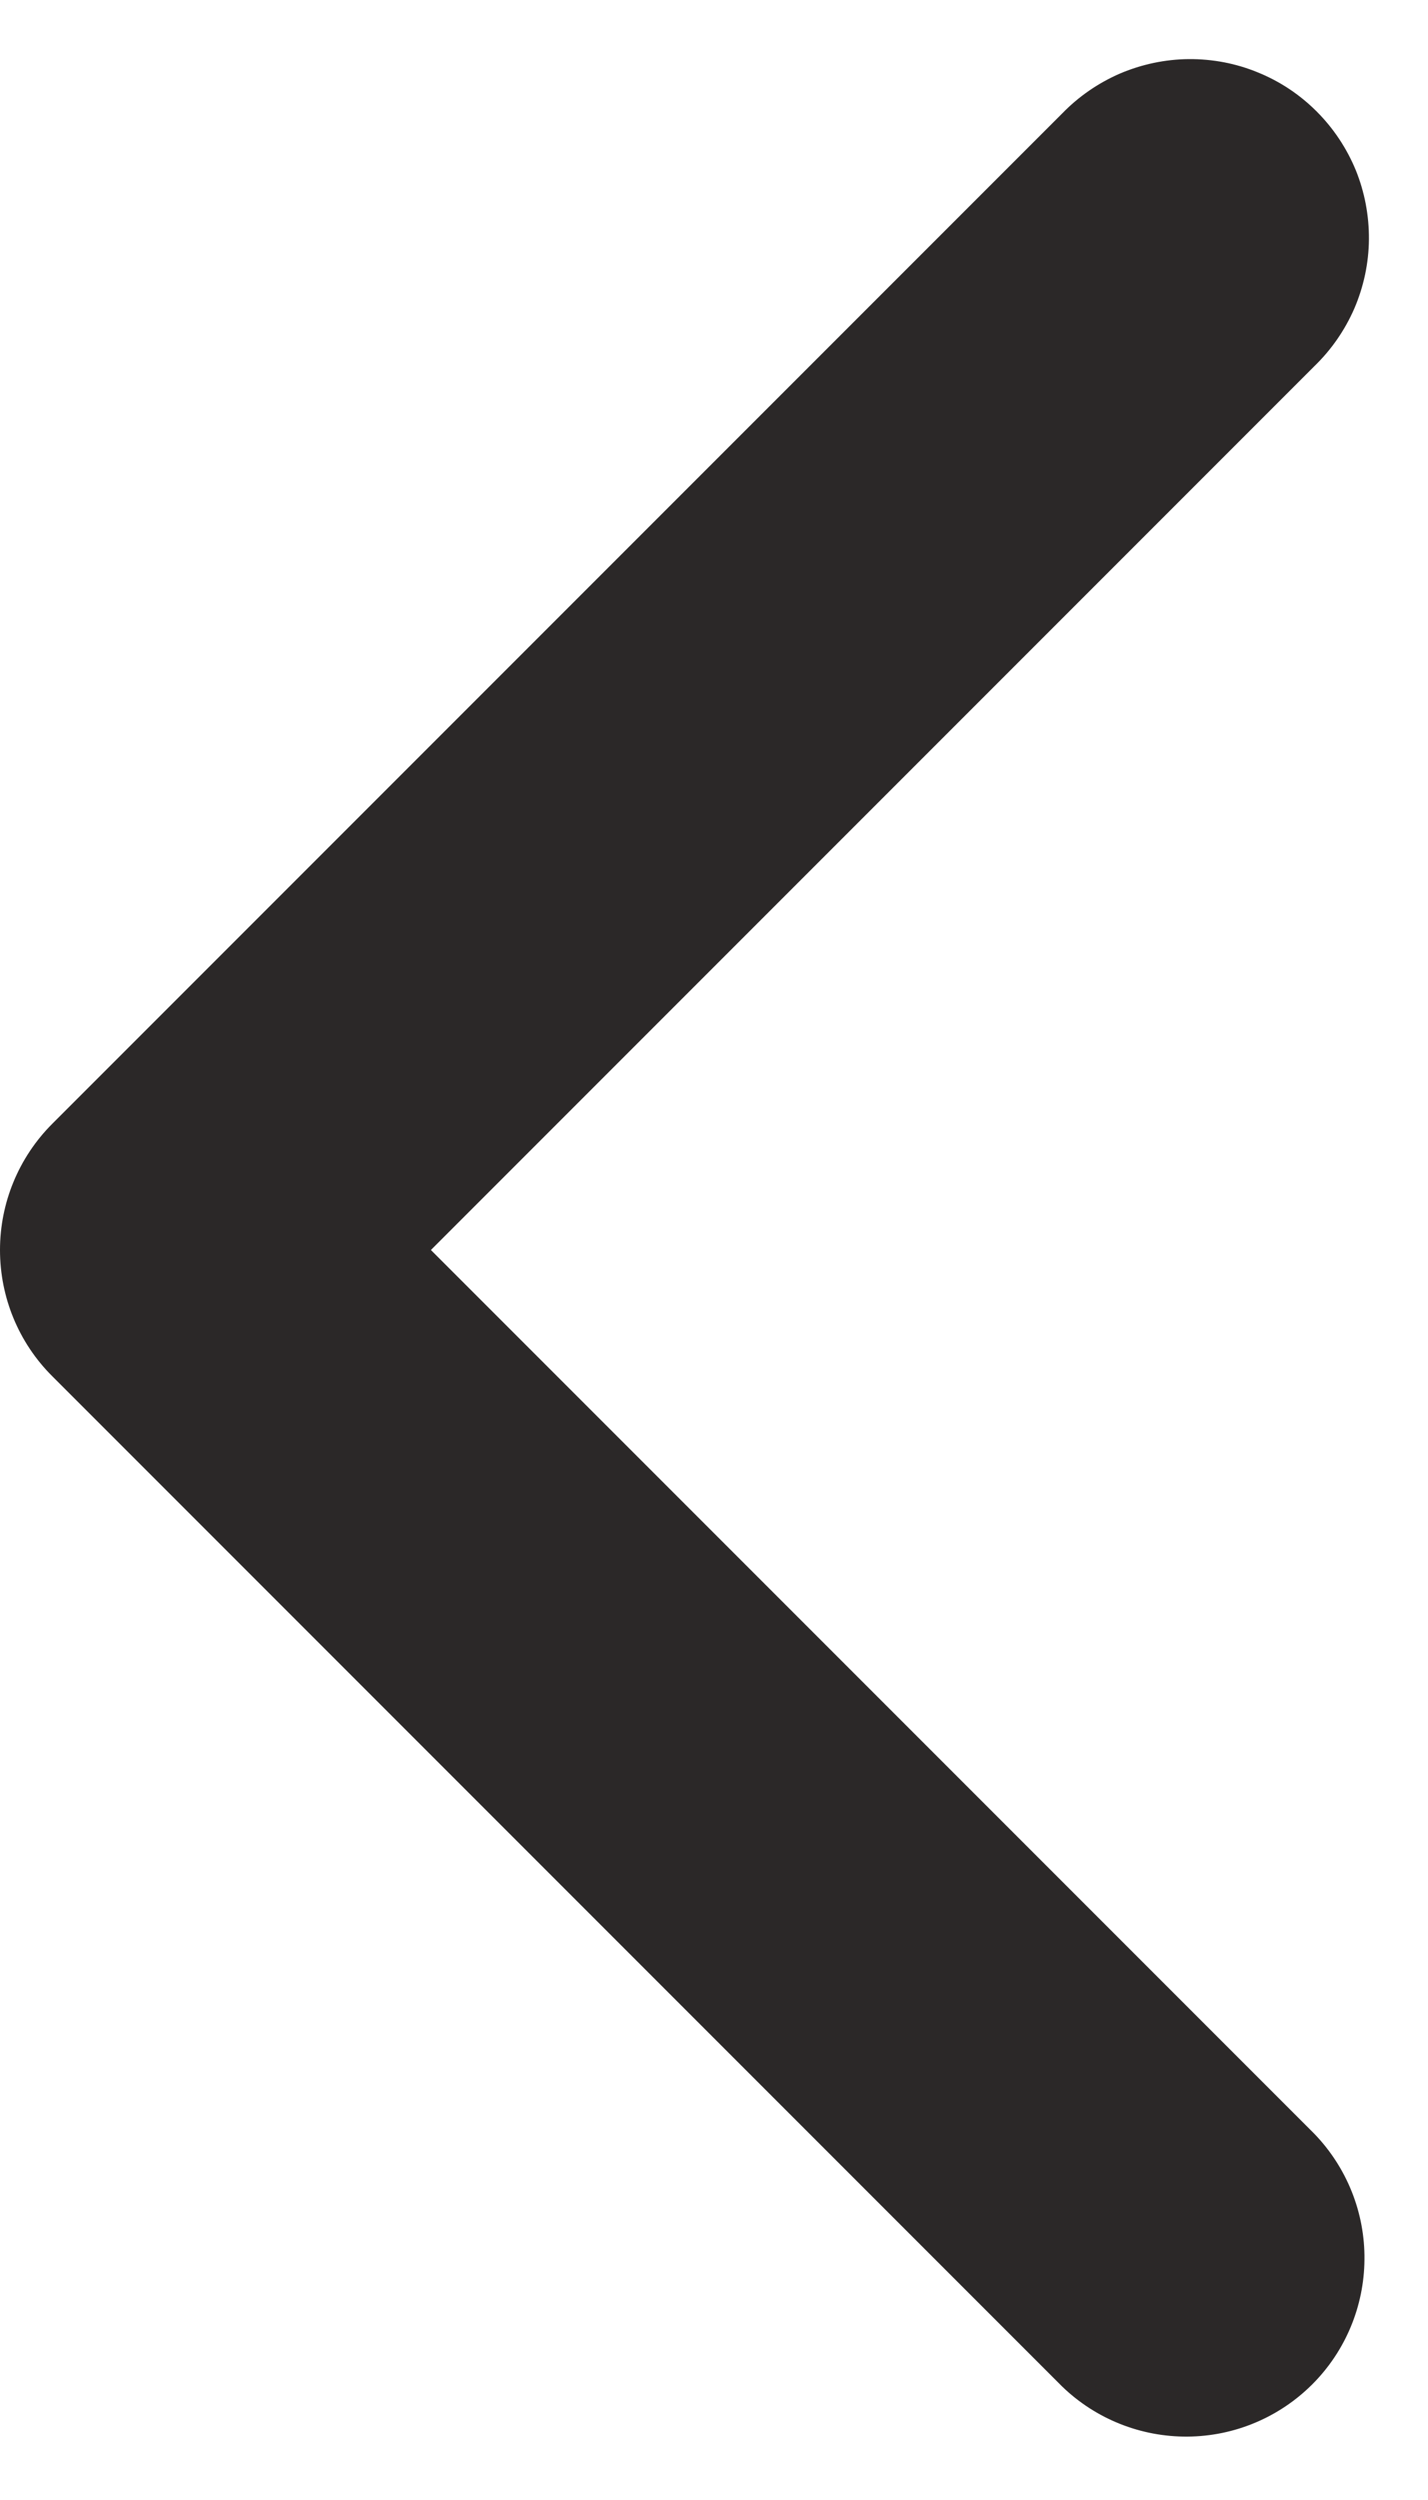 <svg width="8" height="14" viewBox="0 0 8 14" fill="none" xmlns="http://www.w3.org/2000/svg">
<path fill-rule="evenodd" clip-rule="evenodd" d="M0.293 7.707C0.105 7.52 0 7.266 0 7C0 6.735 0.105 6.481 0.293 6.293L5.95 0.636C6.042 0.541 6.152 0.465 6.274 0.412C6.396 0.36 6.528 0.332 6.66 0.331C6.793 0.33 6.925 0.355 7.048 0.406C7.171 0.456 7.282 0.53 7.376 0.624C7.47 0.718 7.544 0.829 7.595 0.952C7.645 1.075 7.67 1.207 7.669 1.34C7.668 1.473 7.64 1.604 7.588 1.726C7.535 1.848 7.459 1.958 7.364 2.05L2.414 7L7.364 11.95C7.546 12.139 7.647 12.392 7.644 12.654C7.642 12.916 7.537 13.167 7.352 13.352C7.166 13.538 6.915 13.643 6.653 13.645C6.391 13.647 6.138 13.546 5.95 13.364L0.293 7.707Z" fill="#2B2828"/>
</svg>
